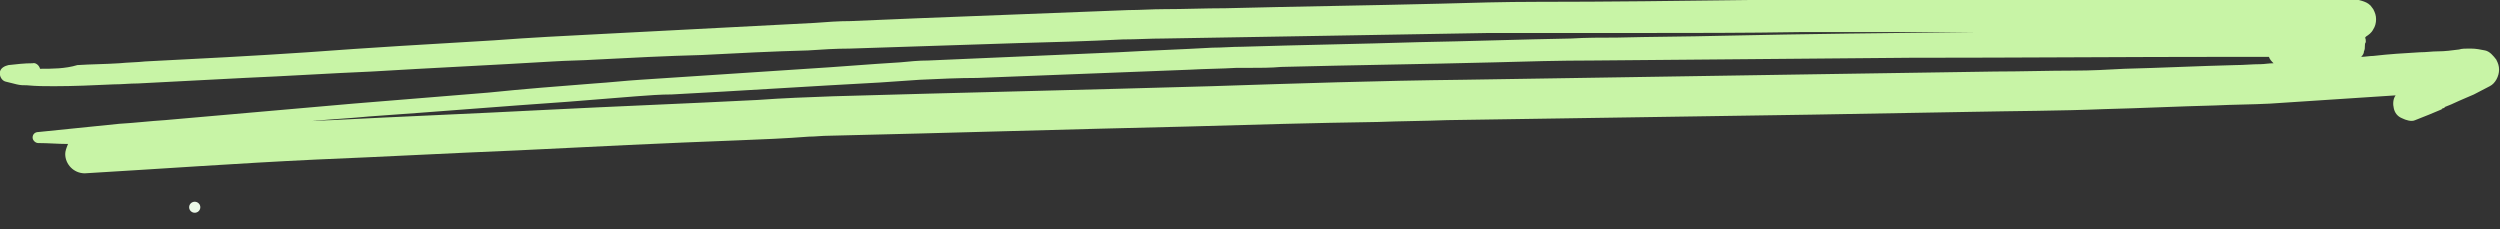 <svg width="131" height="12" viewBox="0 0 131 12" fill="none" xmlns="http://www.w3.org/2000/svg">
<rect x="0" y="0" width="131" height="12" fill="#333333" stroke="none"/>
<g clip-path="url(#clip0_0_417)">
<path d="M2.832 4.517C3.857 4.517 4.931 4.469 5.956 4.421C6.396 4.421 6.787 4.373 7.226 4.373C9.081 4.276 10.937 4.18 12.792 4.084C15.038 3.988 17.235 3.844 19.481 3.748C22.655 3.556 25.829 3.411 29.002 3.219C29.735 3.171 30.467 3.171 31.2 3.123C33.055 3.027 34.91 2.931 36.766 2.883C38.621 2.787 40.476 2.691 42.332 2.643C43.064 2.594 43.797 2.546 44.529 2.546C47.459 2.45 50.437 2.354 53.367 2.258C55.173 2.21 56.98 2.162 58.835 2.066C59.567 2.066 60.251 2.018 60.983 2.018C63.815 1.97 66.696 1.922 69.528 1.874C72.36 1.826 75.143 1.777 77.975 1.729C78.707 1.729 79.439 1.729 80.221 1.729C82.076 1.729 83.883 1.729 85.738 1.729C88.619 1.729 91.451 1.729 94.331 1.681C95.259 1.681 96.187 1.681 97.115 1.681C99.067 1.681 101.021 1.681 102.974 1.681C103.12 1.681 103.315 1.681 103.462 1.681C99.067 1.729 94.624 1.777 90.23 1.874C88.375 1.922 86.568 1.922 84.713 1.97C83.931 1.97 83.102 1.97 82.32 2.018C79.635 2.066 76.998 2.162 74.313 2.21C71.237 2.306 68.161 2.354 65.085 2.45C64.548 2.45 64.059 2.498 63.522 2.498C61.862 2.594 60.251 2.643 58.591 2.739C55.271 2.883 51.95 3.027 48.63 3.171C48.142 3.171 47.654 3.219 47.166 3.267C45.554 3.363 43.894 3.507 42.283 3.604C39.353 3.796 36.473 3.988 33.543 4.18C32.762 4.228 31.932 4.324 31.151 4.373C29.295 4.517 27.44 4.661 25.584 4.853C23.241 5.045 20.848 5.238 18.505 5.43C15.233 5.718 11.913 6.006 8.642 6.295C7.861 6.343 7.079 6.439 6.249 6.487C4.833 6.631 3.418 6.775 2.002 6.919C1.855 6.919 1.709 7.016 1.709 7.208C1.709 7.352 1.855 7.496 2.002 7.496C2.539 7.496 3.027 7.544 3.564 7.544C3.466 7.784 3.418 7.929 3.418 8.073C3.418 8.601 3.857 9.082 4.443 9.082C8.495 8.842 12.499 8.553 16.552 8.361C20.067 8.217 23.583 8.025 27.098 7.881C30.955 7.688 34.861 7.496 38.719 7.352C39.939 7.304 41.16 7.256 42.381 7.16C42.722 7.16 43.064 7.112 43.455 7.112C49.705 6.968 55.954 6.775 62.204 6.631C65.524 6.535 68.893 6.439 72.213 6.391C73.434 6.343 74.606 6.343 75.826 6.295C82.223 6.199 88.619 6.103 95.015 6.006C97.749 5.958 100.483 5.91 103.218 5.862C105.561 5.814 107.905 5.814 110.249 5.718C112.202 5.67 114.106 5.574 116.059 5.526C117.035 5.478 118.012 5.478 118.94 5.43C121.137 5.286 123.334 5.141 125.531 4.997C125.385 5.189 125.385 5.478 125.434 5.67C125.482 5.91 125.629 6.103 125.873 6.199C126.068 6.295 126.361 6.391 126.557 6.295C127.045 6.103 127.533 5.91 127.972 5.718C127.972 5.718 127.972 5.718 127.924 5.718C127.972 5.718 127.973 5.67 128.021 5.67C128.07 5.67 128.119 5.622 128.119 5.622H128.07C128.314 5.526 128.558 5.43 128.851 5.286C129.095 5.189 129.388 5.045 129.633 4.949C129.926 4.805 130.17 4.661 130.463 4.517C130.756 4.373 130.951 3.988 130.951 3.652C130.951 3.459 130.902 3.315 130.804 3.123C130.658 2.931 130.463 2.691 130.218 2.643C129.974 2.594 129.73 2.546 129.486 2.546C129.437 2.546 129.388 2.546 129.34 2.546C129.193 2.546 128.998 2.546 128.851 2.594C128.461 2.643 128.119 2.691 127.728 2.691C127.435 2.691 127.142 2.739 126.801 2.739C125.971 2.787 125.189 2.835 124.359 2.931C124.164 2.931 123.92 2.979 123.725 2.979C123.822 2.883 123.871 2.787 123.871 2.691C123.92 2.594 123.92 2.498 123.92 2.402C123.92 2.354 123.92 2.258 123.969 2.21C123.969 2.114 123.969 2.018 123.92 1.97C123.92 1.97 123.969 1.97 123.969 1.922C124.115 1.826 124.262 1.729 124.359 1.537C124.457 1.393 124.506 1.201 124.506 1.009C124.506 0.816 124.457 0.672 124.359 0.48C124.311 0.432 124.262 0.336 124.213 0.288C124.066 0.144 123.92 0.096 123.773 0.047C123.481 -0.049 123.139 -0.097 122.797 -0.097C122.504 -0.097 122.26 -0.097 121.967 -0.097C121.576 -0.097 121.186 -0.097 120.795 -0.097C120.258 -0.097 119.672 -0.097 119.135 -0.097C117.67 -0.097 116.205 -0.097 114.741 -0.097C113.374 -0.097 111.958 -0.097 110.59 -0.097C109.321 -0.097 108.1 -0.097 106.831 -0.097C101.802 -0.097 96.822 -0.049 91.793 -0.001C88.033 0.047 84.273 0.096 80.514 0.096C78.854 0.096 77.145 0.144 75.485 0.192C71.725 0.288 67.965 0.336 64.206 0.432C63.132 0.432 62.057 0.48 60.983 0.48C60.349 0.48 59.763 0.528 59.128 0.528C55.417 0.672 51.706 0.816 47.996 0.961C46.873 1.009 45.75 1.057 44.578 1.105C43.943 1.105 43.308 1.153 42.674 1.201C38.963 1.393 35.301 1.585 31.59 1.777C29.686 1.874 27.782 1.97 25.877 2.114C22.606 2.306 19.335 2.498 16.112 2.739C13.28 2.931 10.448 3.075 7.617 3.219C7.177 3.267 6.738 3.267 6.249 3.315C5.517 3.363 4.785 3.363 4.052 3.411C3.418 3.604 2.734 3.604 2.099 3.604C2.05 3.411 1.855 3.267 1.709 3.315C1.269 3.315 0.879 3.363 0.439 3.411C0.244 3.459 0.049 3.556 -0 3.748C-0.049 3.988 0.097 4.228 0.293 4.276C0.488 4.324 0.683 4.373 0.879 4.421C1.074 4.469 1.22 4.469 1.416 4.469C1.904 4.517 2.343 4.517 2.832 4.517ZM117.084 2.979C117.67 2.979 118.305 2.979 118.891 2.979C118.94 3.123 119.037 3.219 119.135 3.315C118.891 3.315 118.647 3.363 118.451 3.363C118.012 3.363 117.573 3.411 117.133 3.411C115.18 3.459 113.276 3.556 111.323 3.604C110.444 3.652 109.565 3.7 108.686 3.7C107.319 3.7 105.903 3.748 104.536 3.748C101.362 3.796 98.237 3.844 95.064 3.892C88.912 3.988 82.808 4.084 76.656 4.18C72.262 4.228 67.868 4.373 63.473 4.517C56.882 4.709 50.242 4.853 43.65 5.045C42.332 5.093 41.014 5.141 39.695 5.238C35.936 5.43 32.176 5.574 28.416 5.766C24.755 5.958 21.044 6.103 17.382 6.295C17.04 6.295 16.698 6.343 16.356 6.343C17.333 6.247 18.358 6.199 19.335 6.103C22.801 5.862 26.268 5.574 29.735 5.334C30.955 5.238 32.176 5.141 33.348 5.045C33.983 4.997 34.617 4.949 35.203 4.949C38.865 4.757 42.478 4.517 46.091 4.324C46.775 4.276 47.507 4.228 48.191 4.18C49.216 4.132 50.242 4.084 51.218 4.084C54.929 3.94 58.64 3.796 62.35 3.652C63.181 3.604 64.01 3.604 64.792 3.556C64.987 3.556 65.231 3.556 65.427 3.556C66.012 3.556 66.598 3.556 67.135 3.507C70.846 3.411 74.606 3.363 78.317 3.267C80.025 3.219 81.734 3.171 83.443 3.171C88.961 3.123 94.527 3.075 100.044 3.027C105.806 3.027 111.469 2.979 117.084 2.979Z" fill="#C8F4A6"/>
<path d="M10.204 11.148C10.366 11.148 10.497 11.019 10.497 10.86C10.497 10.7 10.366 10.571 10.204 10.571C10.042 10.571 9.911 10.7 9.911 10.86C9.911 11.019 10.042 11.148 10.204 11.148Z" fill="#ECF9E8"/>
</g>
<defs>
<clipPath id="clip0_0_417">
<rect width="131" height="11.149" fill="white"/>
</clipPath>
</defs>
</svg>
